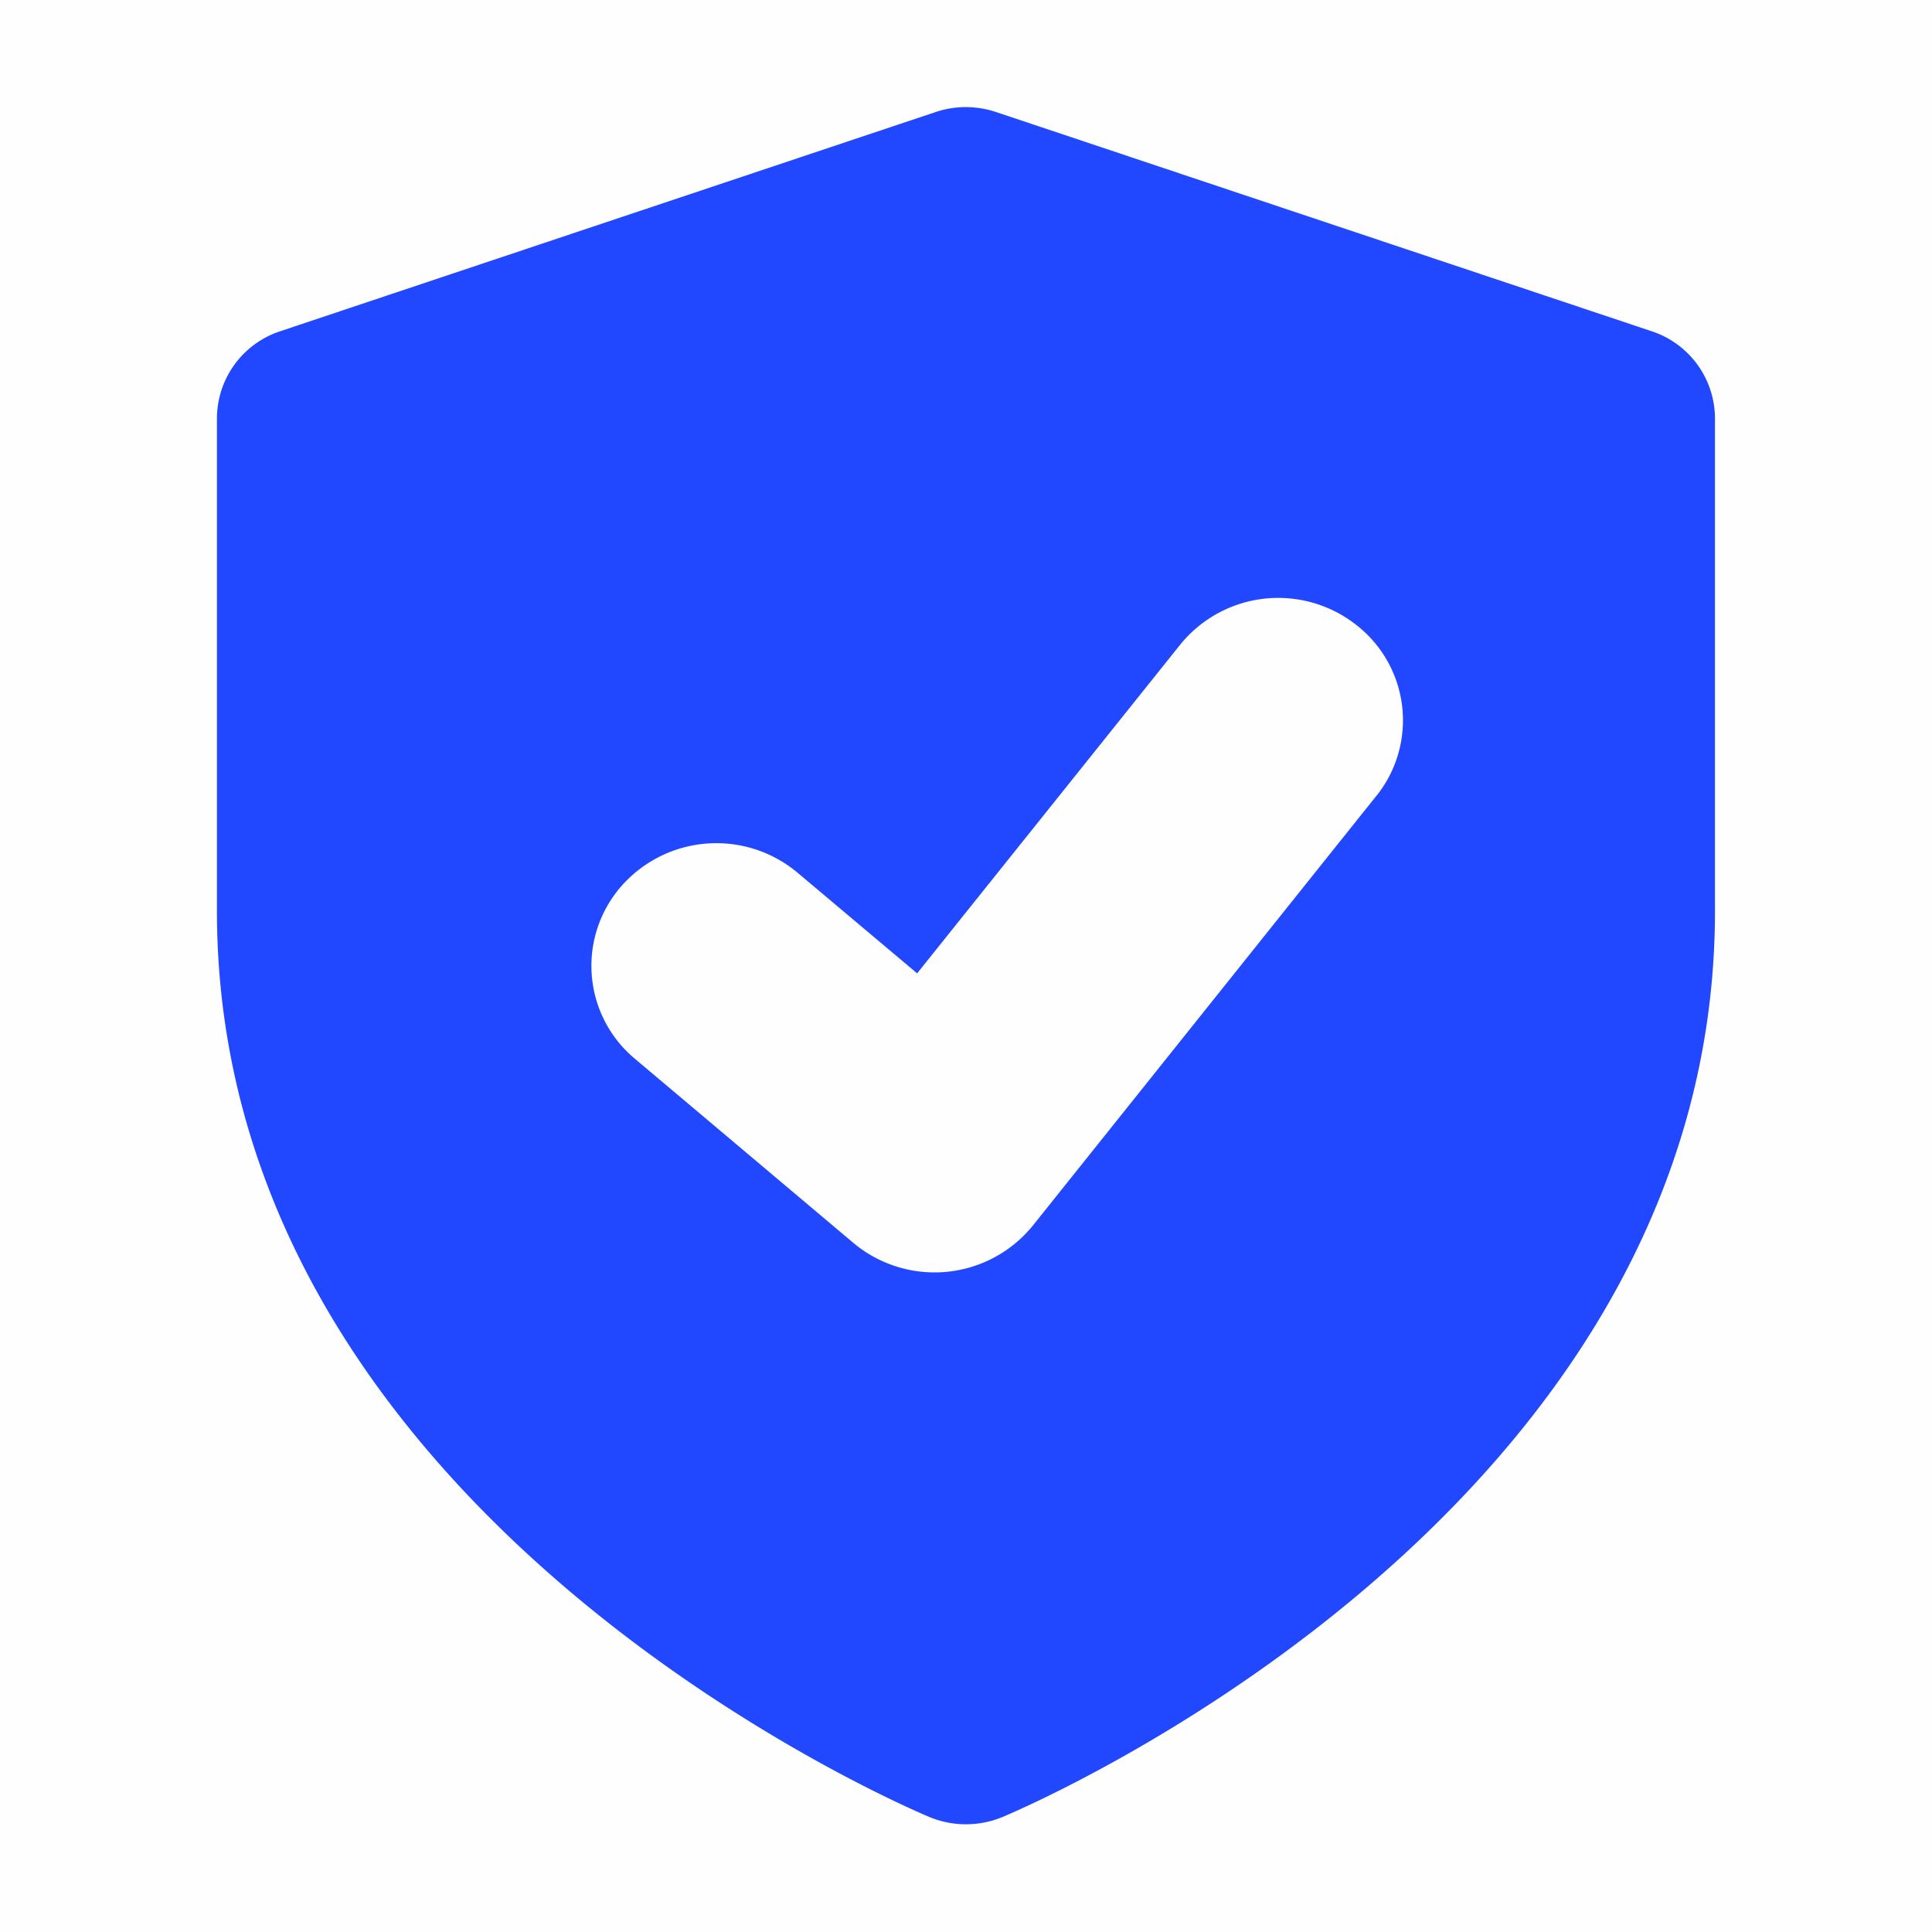 <svg xmlns="http://www.w3.org/2000/svg" width="21" height="21" viewBox="0 0 21 21"><defs><style>.a,.b{fill:#2148ff;}.a{opacity:0.005;}</style></defs><g transform="translate(-11.332 -5)"><rect class="a" width="21" height="21" transform="translate(11.332 5)"/><path class="b" d="M24265.787,22918.1l-7.127-2.383a1.035,1.035,0,0,0-.652,0l-7.125,2.383a1,1,0,0,0-.689.945v5.357c0,6.537,7.428,9.715,7.744,9.848a1.038,1.038,0,0,0,.795,0c.316-.133,7.744-3.311,7.744-9.848v-5.357A1,1,0,0,0,24265.787,22918.1Zm-2.994,5.055-3.73,4.666a1.375,1.375,0,0,1-1.951.189l-2.373-2a1.315,1.315,0,0,1-.148-1.879,1.374,1.374,0,0,1,1.914-.145l1.3,1.094,2.857-3.57a1.371,1.371,0,0,1,1.906-.225A1.313,1.313,0,0,1,24262.793,22923.156Z" transform="translate(-24236.504 -22909.5)"/></g></svg>